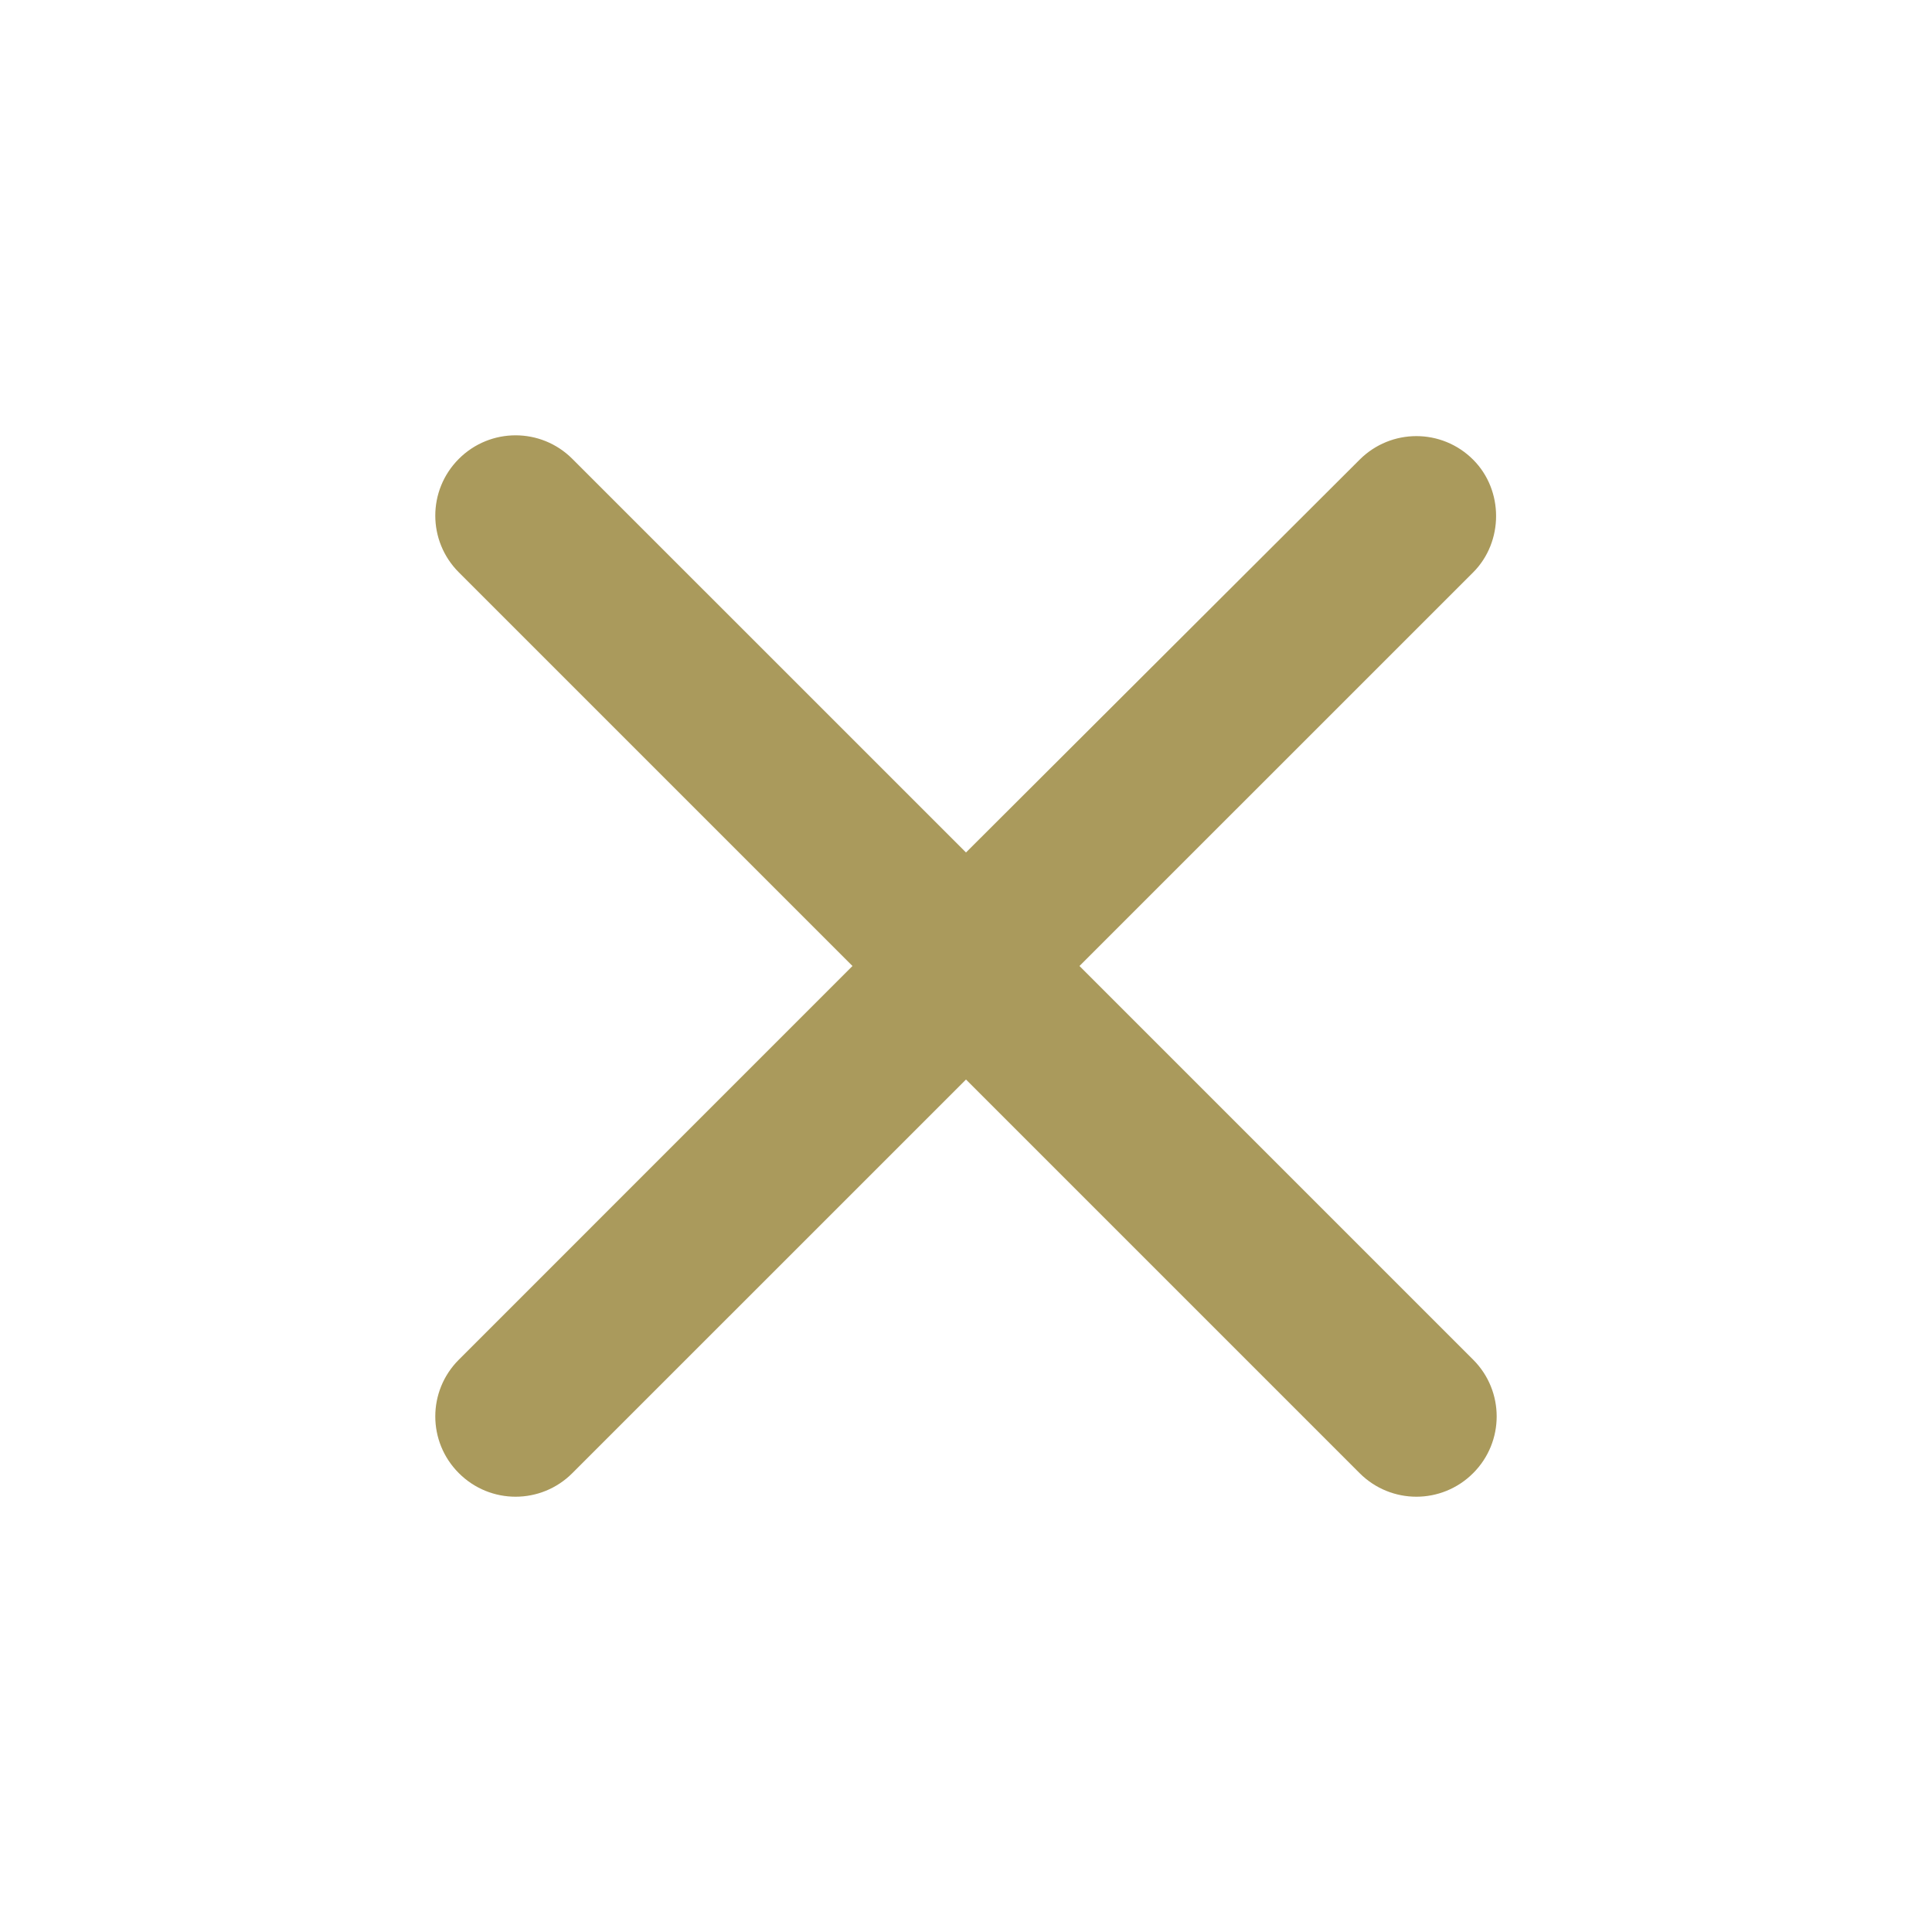 <svg width="42" height="42" viewBox="0 0 42 42" fill="none" xmlns="http://www.w3.org/2000/svg">
<path d="M32.025 9.993C31.342 9.31 30.24 9.31 29.557 9.993L21 18.532L12.442 9.975C11.76 9.293 10.657 9.293 9.975 9.975C9.292 10.658 9.292 11.76 9.975 12.443L18.532 21L9.975 29.558C9.292 30.24 9.292 31.343 9.975 32.025C10.657 32.708 11.76 32.708 12.442 32.025L21 23.468L29.557 32.025C30.24 32.708 31.342 32.708 32.025 32.025C32.707 31.343 32.707 30.24 32.025 29.558L23.467 21L32.025 12.443C32.69 11.777 32.69 10.658 32.025 9.993Z" fill="#AA9A5C"/>
</svg>
